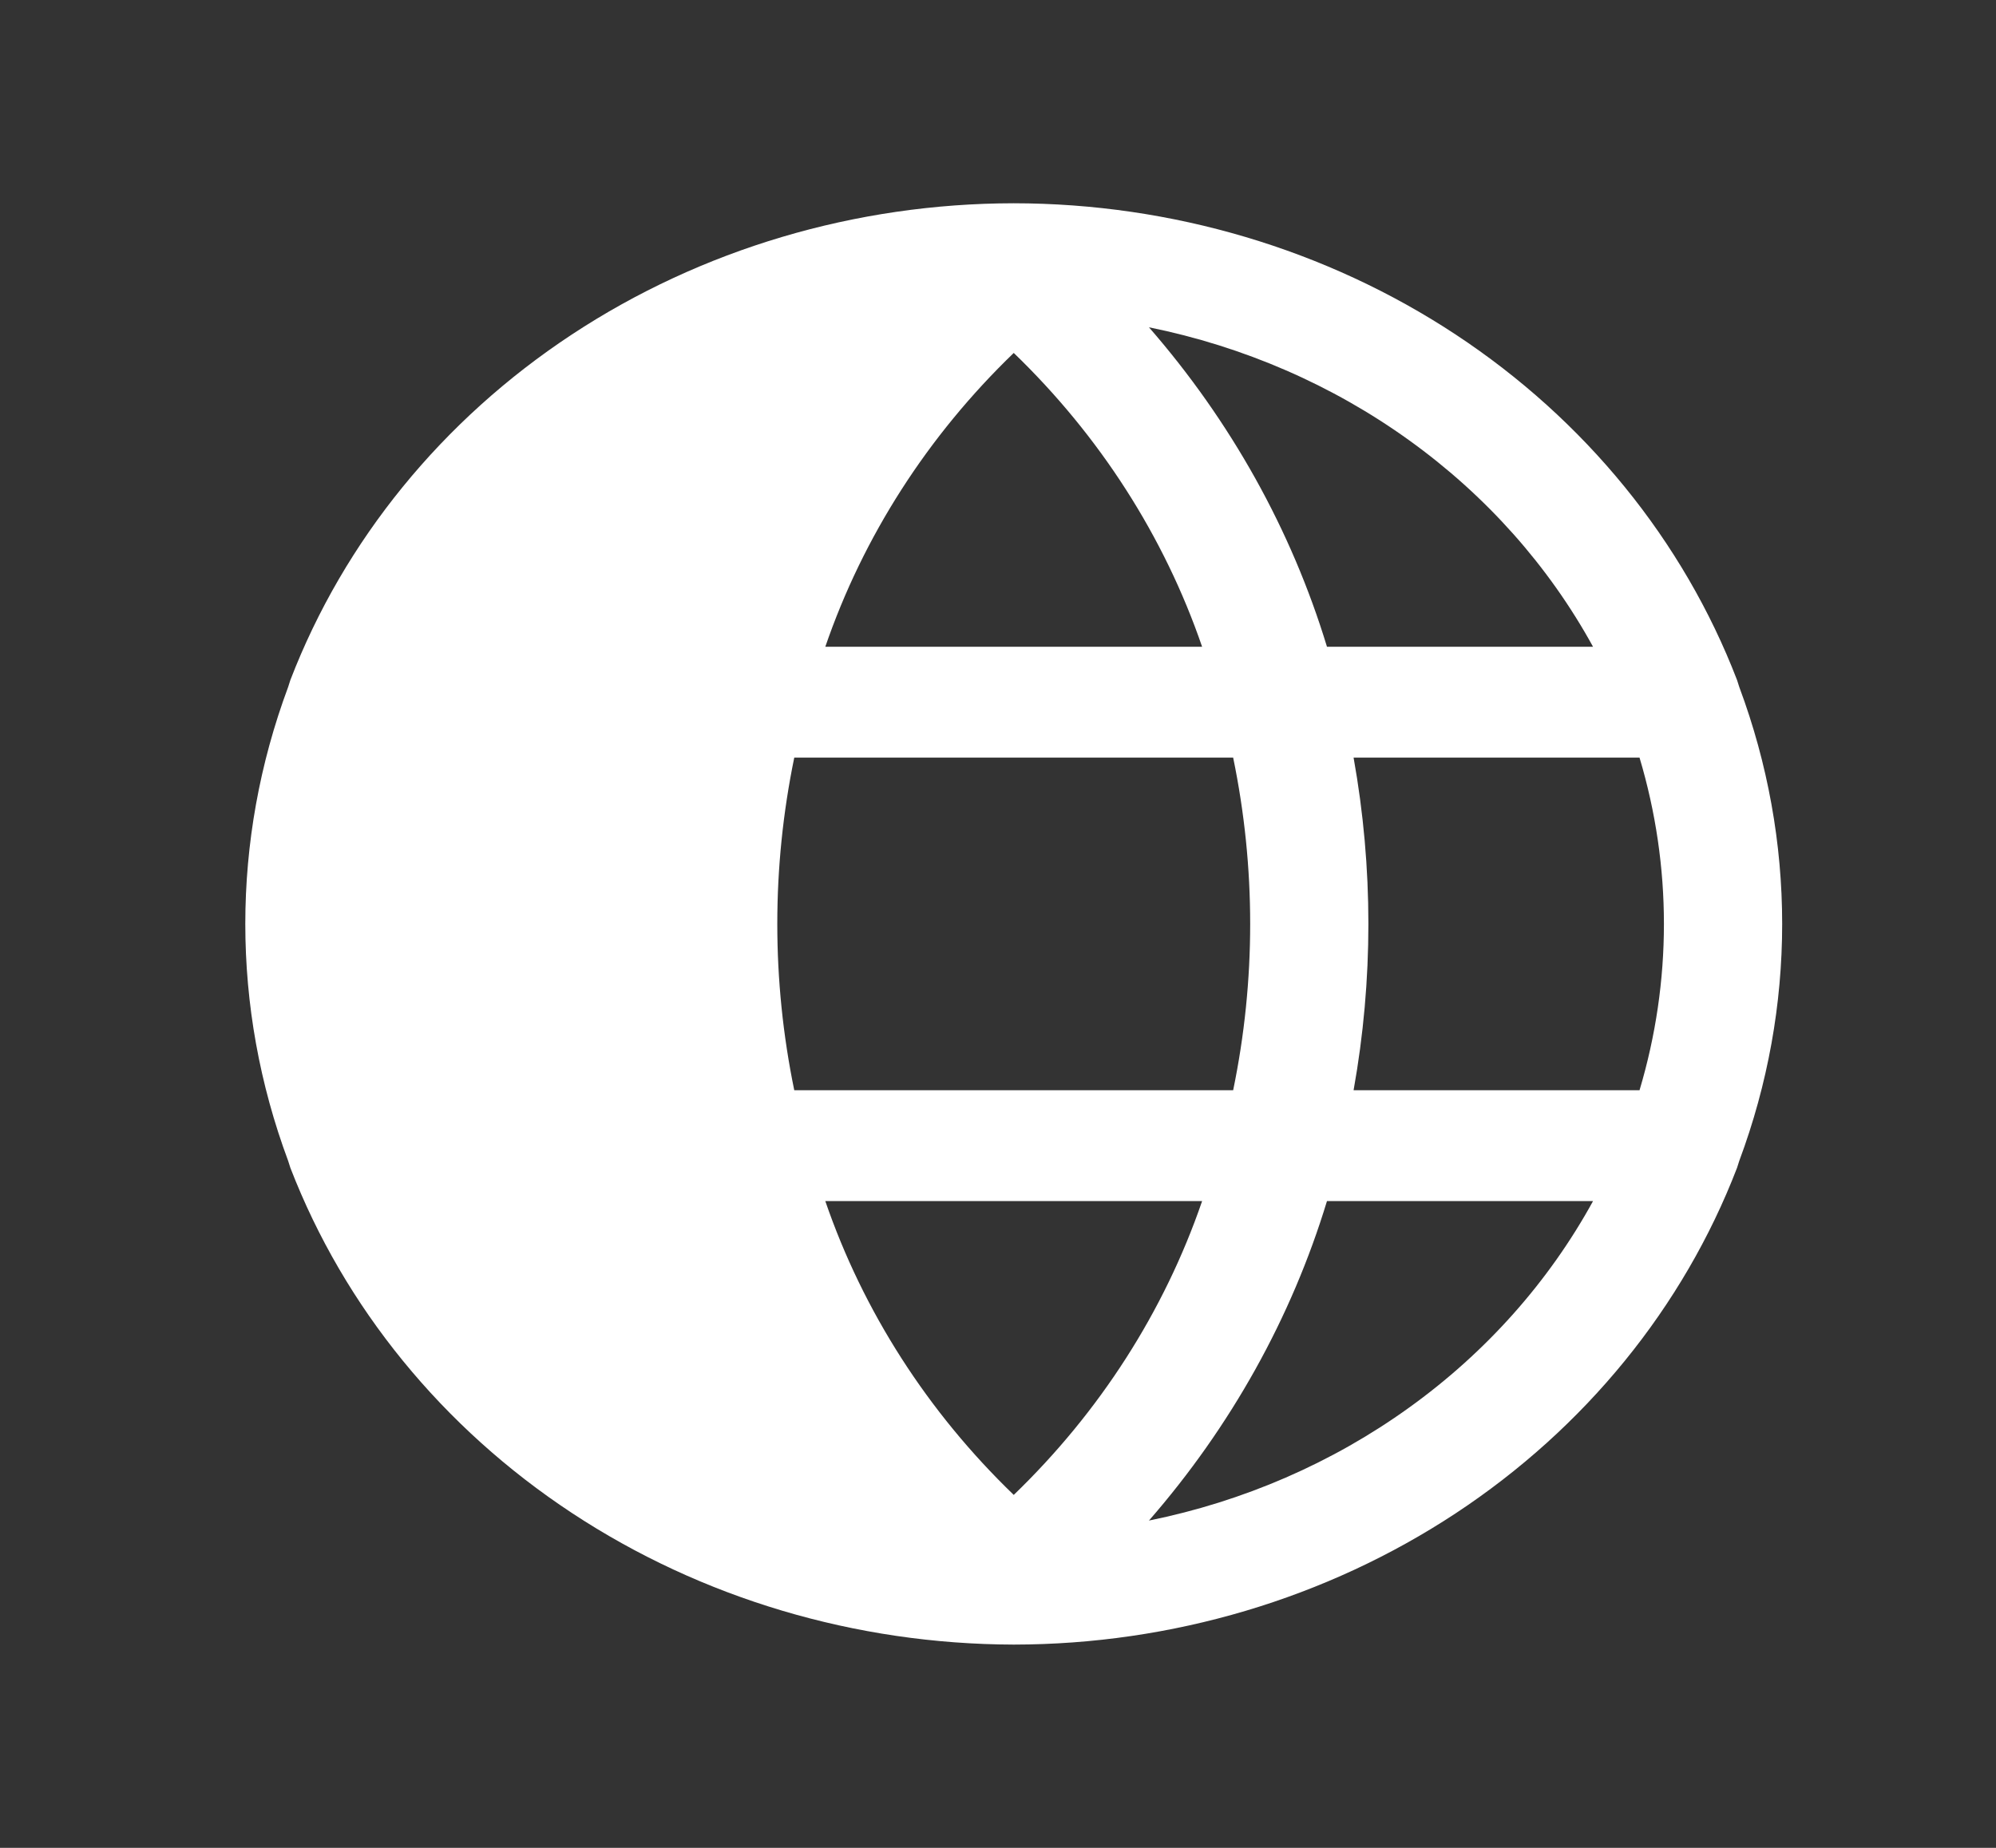 <svg width="27" height="25" viewBox="0 0 27 25" fill="none" xmlns="http://www.w3.org/2000/svg">
<rect x="0" y="0" width="27" height="25" fill="#333333" stroke="none"/>
<path d="M23.497 15.8L23.527 15.706C24.301 13.63 24.301 11.37 23.527 9.294L23.497 9.2C22.77 7.312 21.441 5.68 19.691 4.526C17.94 3.372 15.852 2.752 13.713 2.75V2.75C11.573 2.752 9.486 3.372 7.735 4.526C5.984 5.68 4.655 7.312 3.928 9.2L3.898 9.294C3.125 11.37 3.125 13.63 3.898 15.706L3.928 15.8C4.657 17.686 5.987 19.317 7.737 20.47C9.488 21.624 11.574 22.245 13.713 22.25V22.25C15.852 22.248 17.94 21.628 19.691 20.474C21.441 19.32 22.77 17.688 23.497 15.8ZM13.713 4.775C14.877 5.898 15.749 7.259 16.261 8.75H11.164C11.676 7.259 12.548 5.898 13.713 4.775V4.775ZM11.164 16.25H16.261C15.749 17.741 14.877 19.102 13.713 20.225C12.548 19.102 11.676 17.741 11.164 16.25V16.25ZM10.744 14.75C10.438 13.264 10.438 11.736 10.744 10.25H16.681C16.988 11.736 16.988 13.264 16.681 14.75H10.744ZM18.31 10.25H22.178C22.618 11.722 22.618 13.278 22.178 14.75H18.31C18.577 13.26 18.577 11.74 18.31 10.25V10.25ZM21.549 8.75H17.95C17.47 7.171 16.65 5.7 15.542 4.428C16.821 4.687 18.024 5.209 19.062 5.957C20.101 6.704 20.95 7.658 21.549 8.75V8.75ZM15.542 20.572C16.65 19.3 17.47 17.829 17.95 16.25H21.549C20.95 17.342 20.101 18.296 19.062 19.043C18.024 19.791 16.821 20.313 15.542 20.572V20.572Z" fill="white"/>
</svg>
